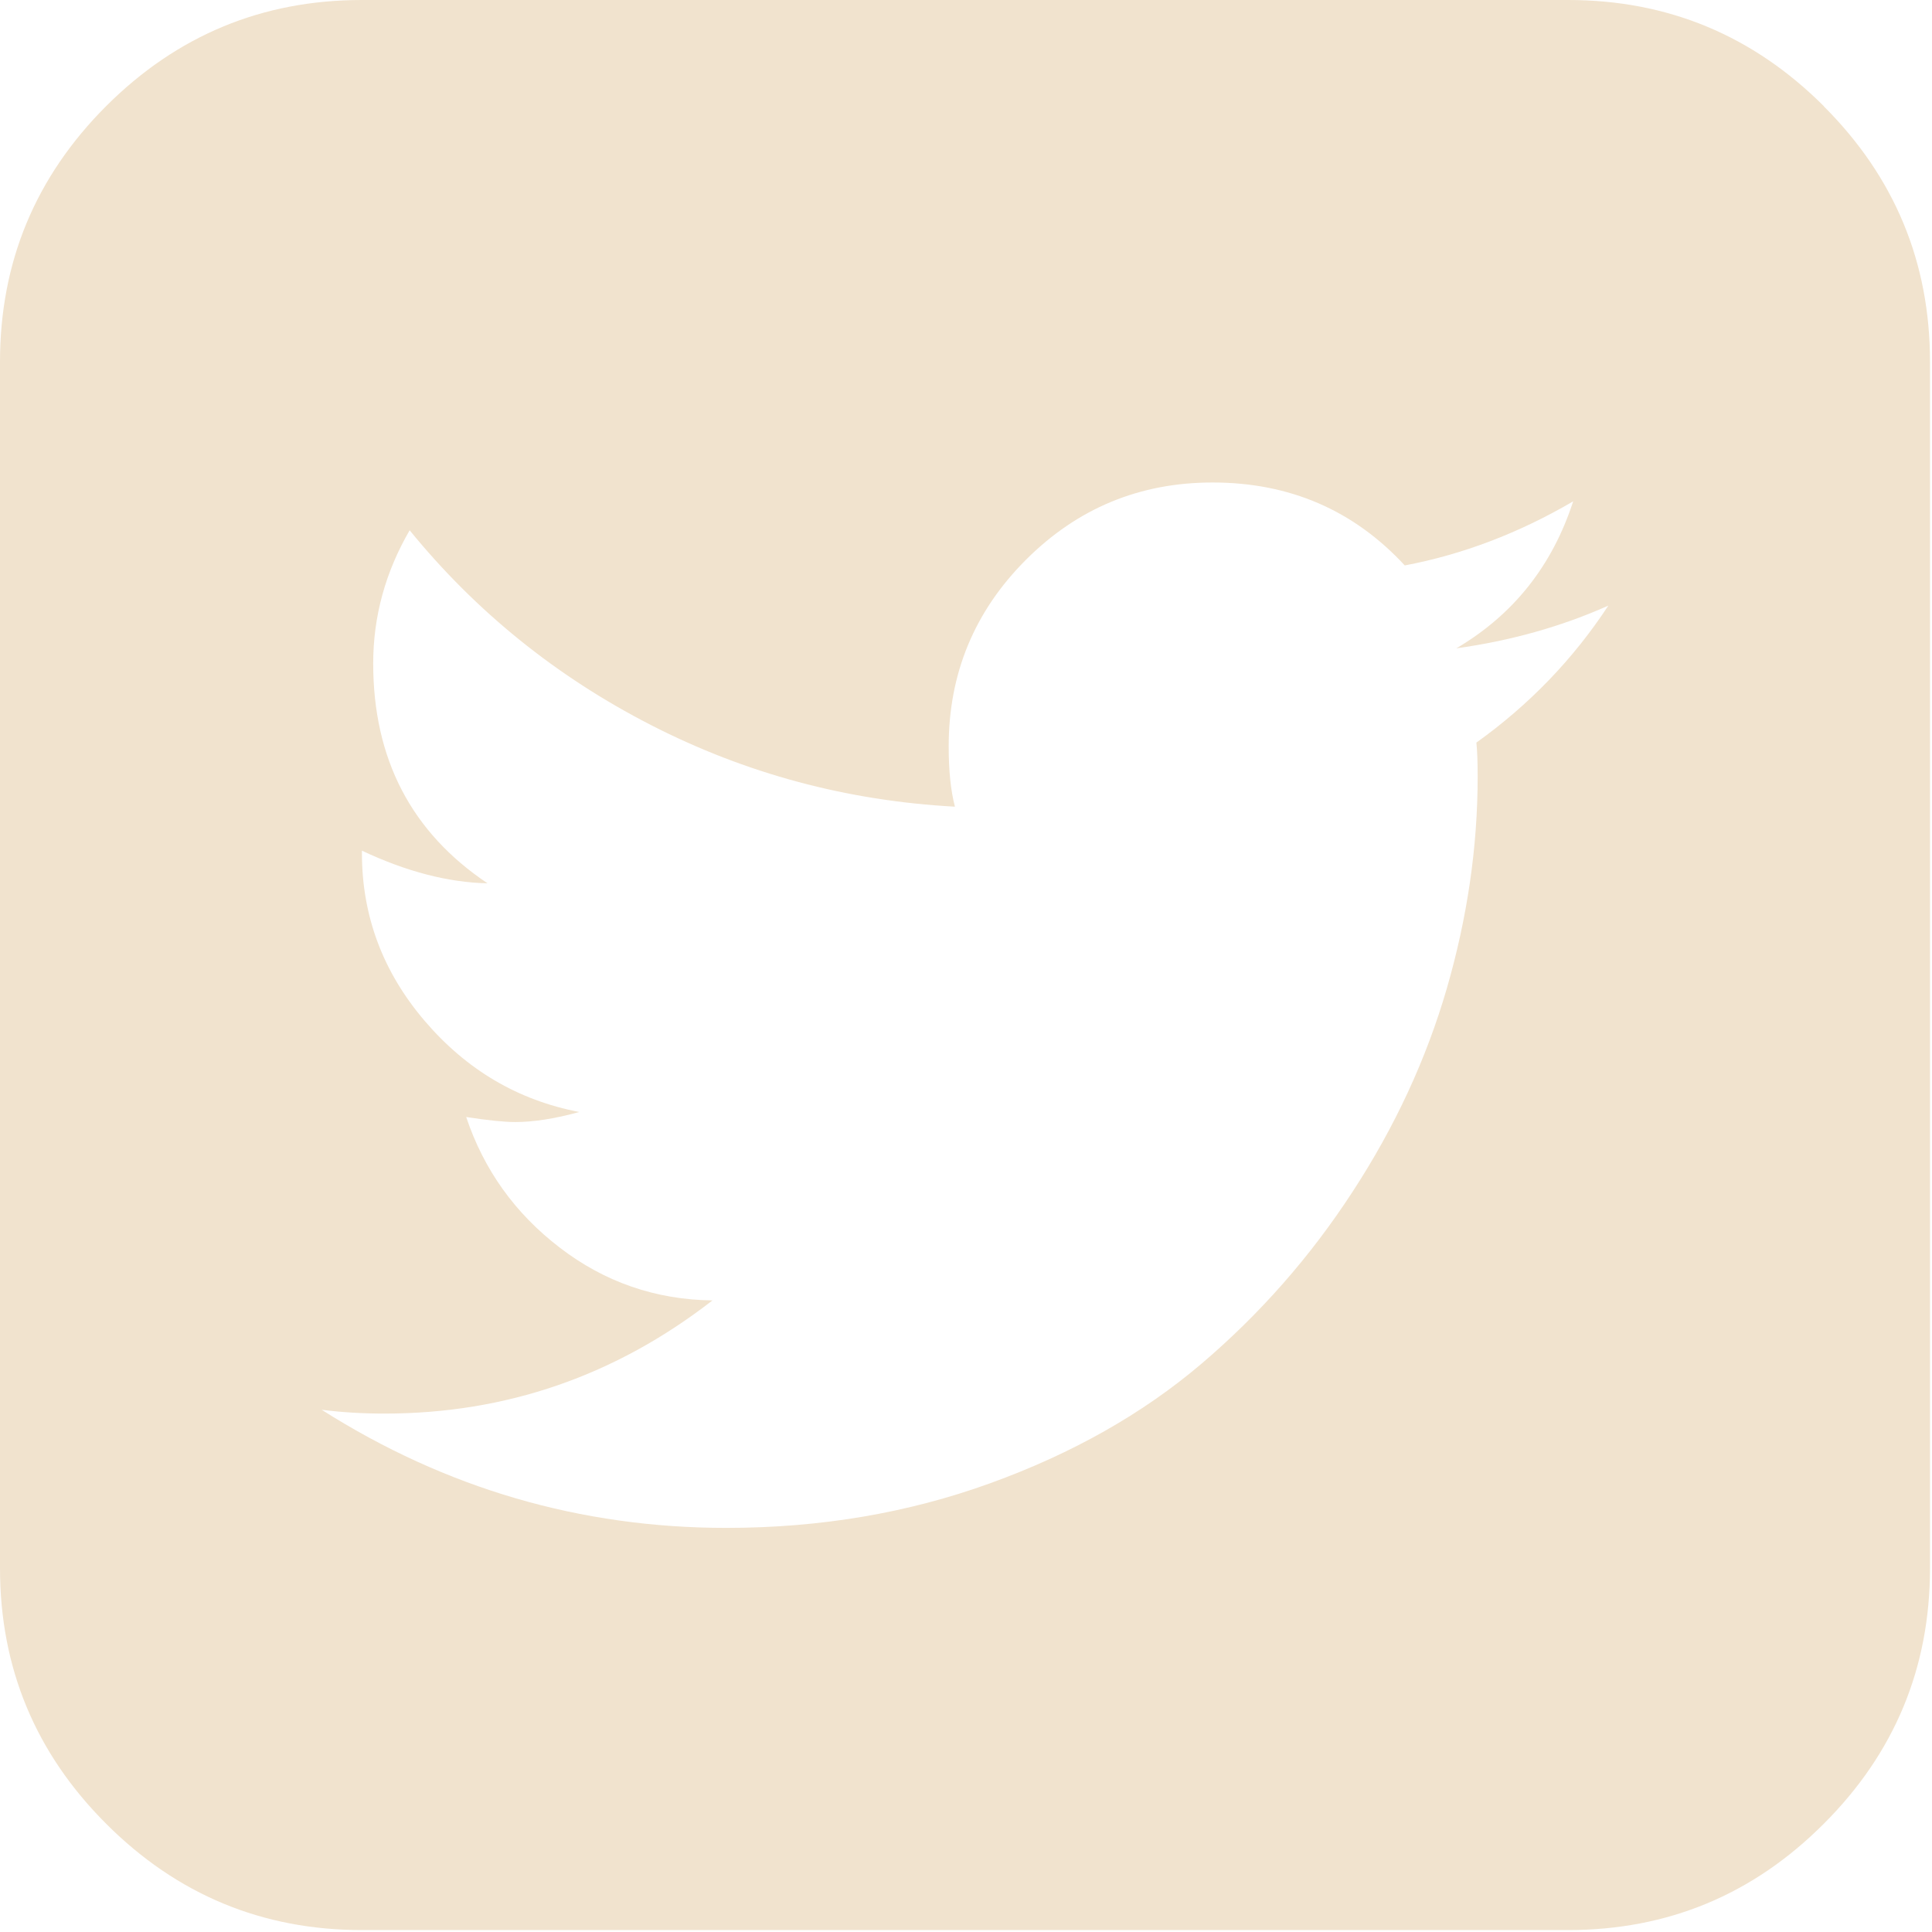 <svg xmlns="http://www.w3.org/2000/svg" width="30" height="30" viewBox="0 0 30 30">
    <g fill="none" fill-rule="evenodd">
        <g fill="#F1E3CE" fill-rule="nonzero">
            <g>
                <g>
                    <g>
                        <path d="M28.32 1.648C27.22.55 25.897 0 24.35 0H5.62C4.071 0 2.747.55 1.648 1.648.549 2.748 0 4.071 0 5.62v18.73c0 1.548.55 2.872 1.649 3.97 1.099 1.1 2.423 1.65 3.97 1.65h18.73c1.548 0 2.872-.55 3.97-1.65 1.1-1.098 1.65-2.422 1.65-3.97V5.62c0-1.548-.55-2.872-1.65-3.97zm-5.395 9.883c.013.117.02.292.02.527 0 1.092-.16 2.188-.478 3.287-.319 1.1-.807 2.153-1.464 3.16-.656 1.009-1.44 1.9-2.35 2.674-.91.773-2.003 1.392-3.278 1.853-1.275.462-2.64.693-4.097.693-2.263 0-4.357-.612-6.283-1.834.313.04.638.059.976.059 1.886 0 3.583-.586 5.092-1.757-.884-.012-1.674-.285-2.37-.819-.696-.533-1.18-1.21-1.454-2.029.338.052.592.078.761.078.286 0 .618-.052.995-.156-.95-.182-1.75-.653-2.4-1.414-.65-.761-.975-1.63-.975-2.605v-.039c.689.325 1.34.494 1.95.507-1.183-.793-1.775-1.931-1.775-3.414 0-.729.189-1.418.566-2.068 1.027 1.261 2.276 2.27 3.746 3.024 1.47.754 3.044 1.177 4.721 1.268-.065-.247-.097-.56-.097-.937 0-1.131.4-2.097 1.2-2.897.8-.8 1.766-1.2 2.897-1.2 1.197 0 2.192.43 2.985 1.288.898-.17 1.77-.501 2.615-.995-.325 1.001-.93 1.762-1.814 2.282.845-.117 1.632-.338 2.36-.663-.546.832-1.23 1.541-2.049 2.127z" transform="translate(-1305 -875) translate(50 847) translate(1163 28) translate(92)"/>
                    </g>
                </g>
            </g>
        </g>
    </g>
</svg>
